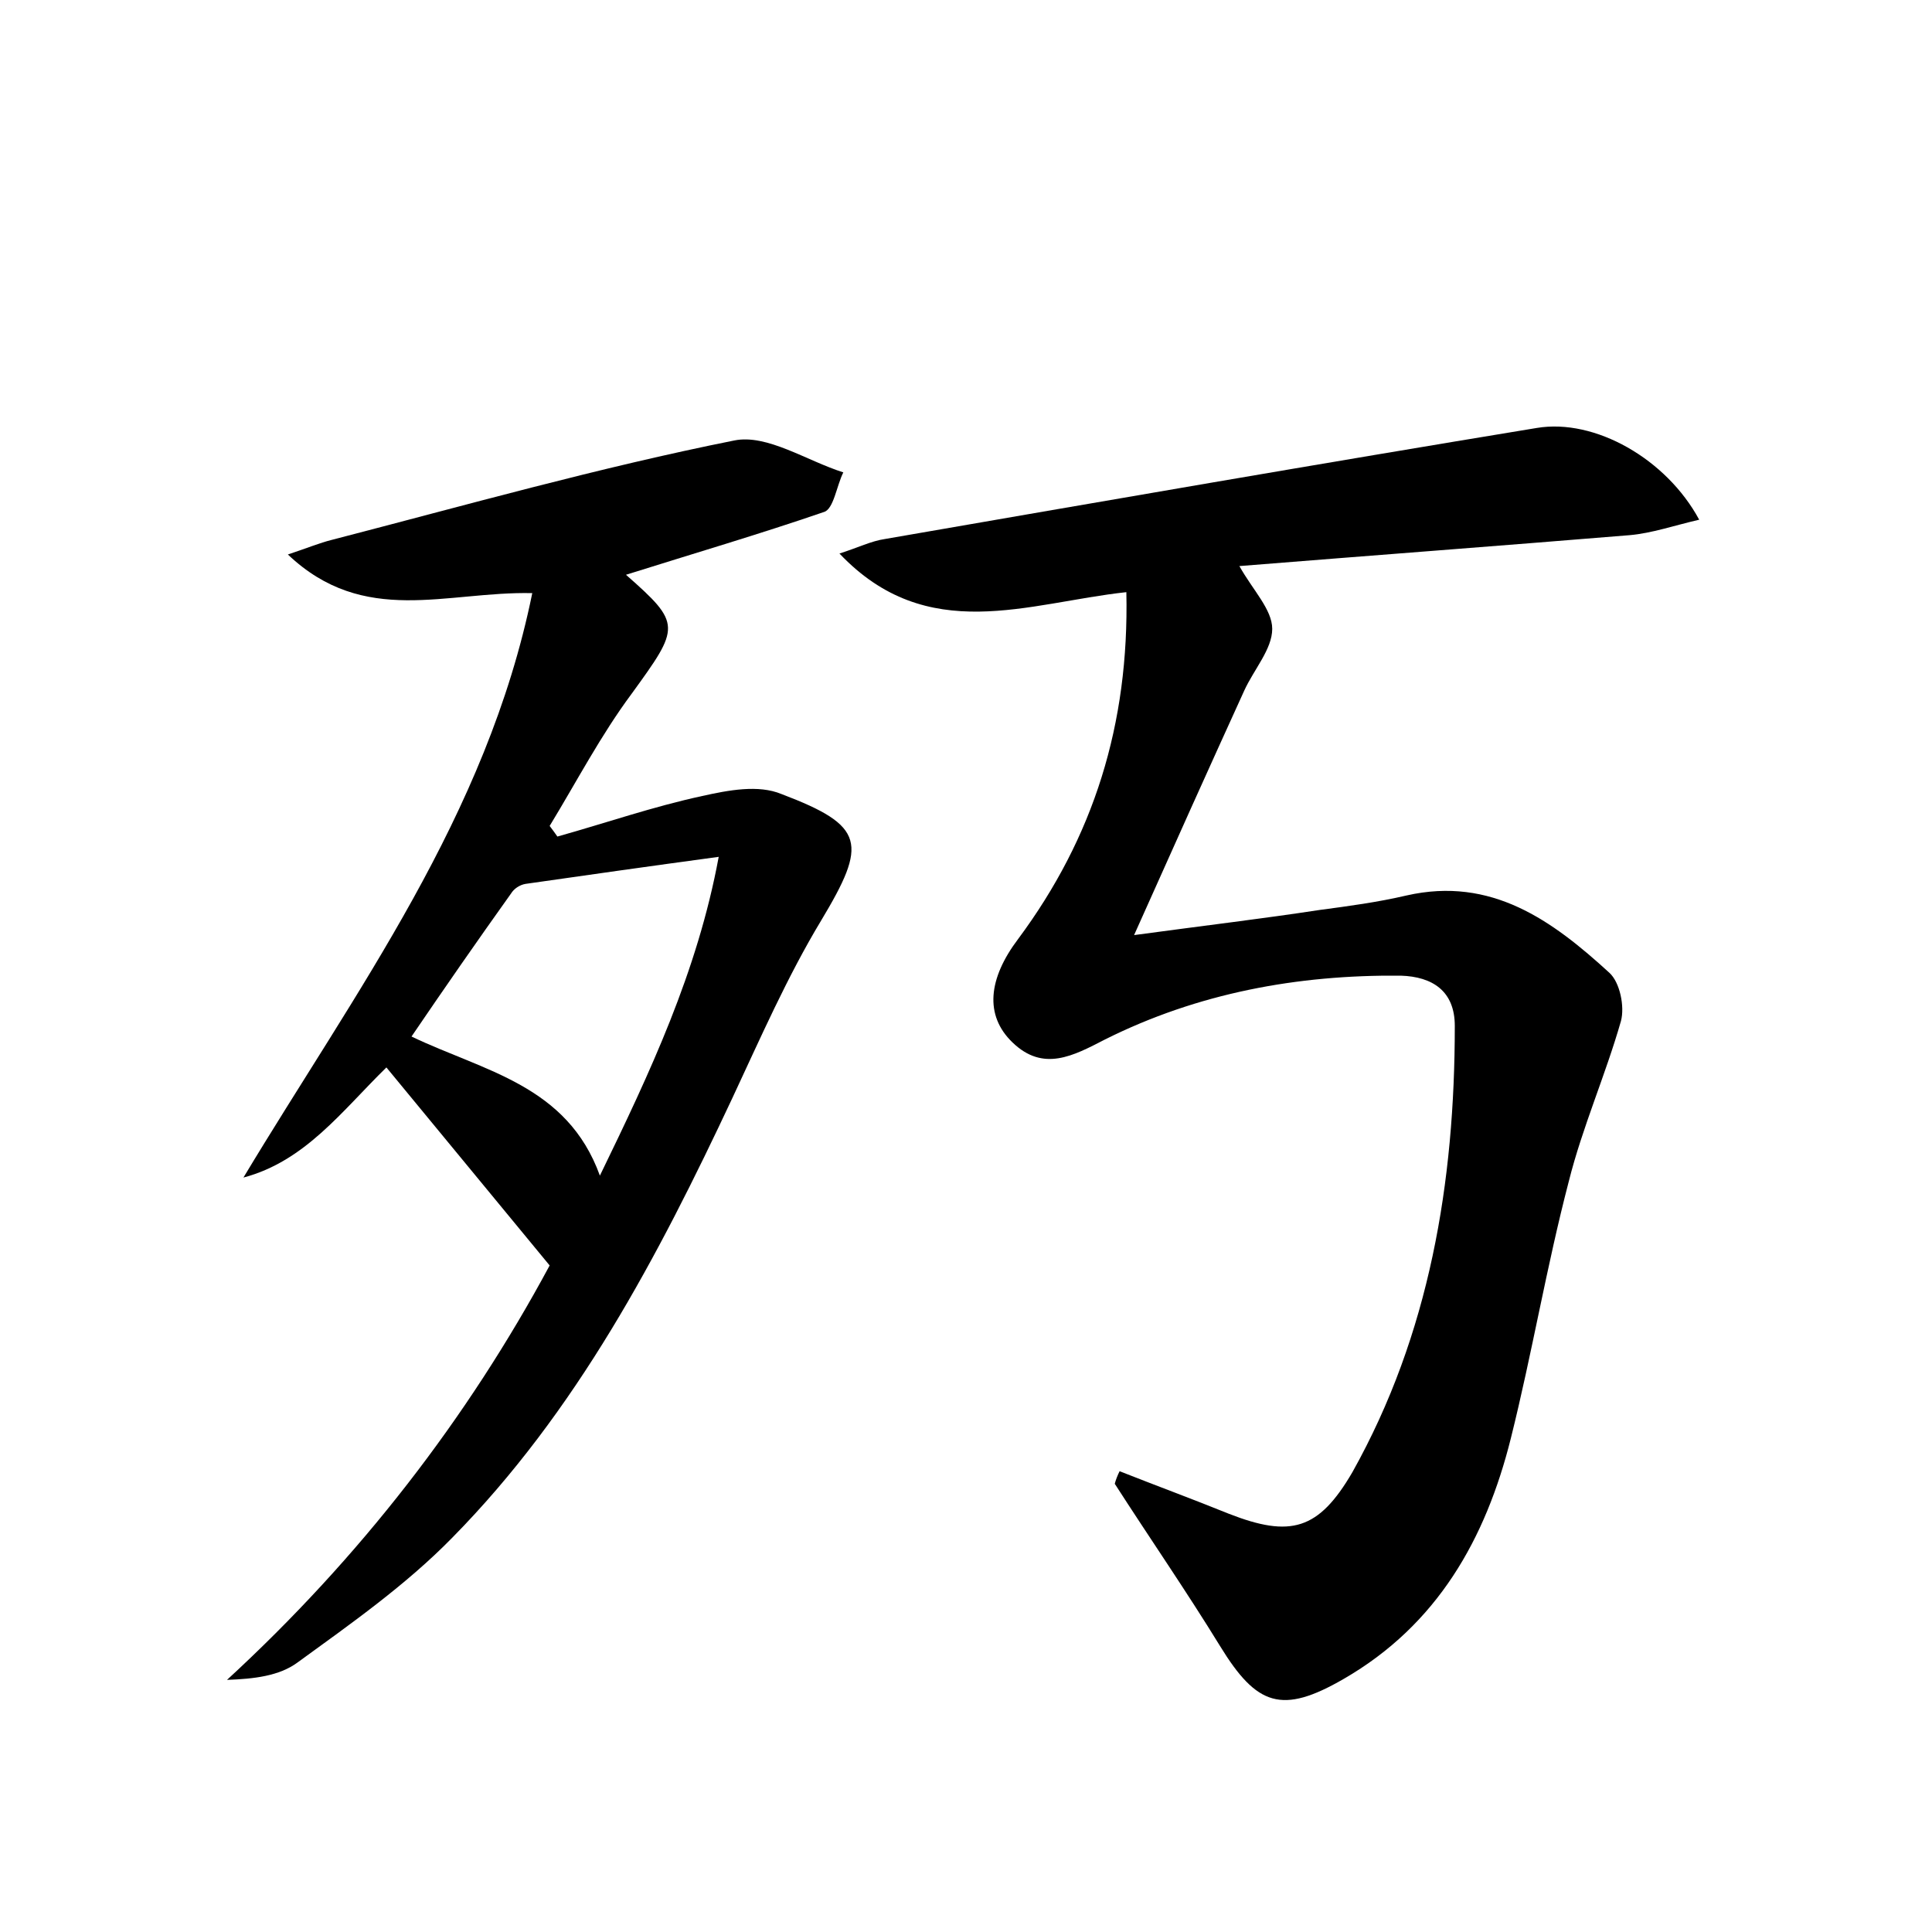 <?xml version="1.0" encoding="utf-8"?>
<!-- Generator: Adobe Illustrator 22.0.0, SVG Export Plug-In . SVG Version: 6.00 Build 0)  -->
<svg version="1.1" id="图层_1" xmlns="http://www.w3.org/2000/svg" xmlns:xlink="http://www.w3.org/1999/xlink" x="0px" y="0px"
	 viewBox="0 0 200 200" style="enable-background:new 0 0 200 200;" xml:space="preserve">
<style type="text/css">
	.st0{fill:#FFFFFF;}
</style>
<g>
	
	<path d="M115.9,152.3c3.8,1.5,7.6,2.9,11.3,4.4c6.4,2.5,9.3,1.7,12.8-4.3c8-14.3,10.6-30,10.6-46.2c0-3.6-2.3-5.1-5.6-5.2
		c-10.7-0.1-21,1.8-30.6,6.6c-3.3,1.7-6.4,3.4-9.6,0.3c-2.9-2.8-2.5-6.6,0.6-10.7c7.8-10.5,11.5-22.2,11.2-35.9
		c-10.2,1.1-20.6,5.6-29.7-4c1.9-0.6,3.3-1.3,4.7-1.5c22.5-3.9,45-7.8,67.5-11.5c6-1,13.4,3.2,16.8,9.5c-2.6,0.6-4.9,1.4-7.2,1.6
		c-13.4,1.1-26.7,2.1-40.4,3.2c1.4,2.5,3.4,4.5,3.4,6.5c0,2.1-1.9,4.2-2.9,6.4c-3.6,7.9-7.2,15.9-11.4,25.3c7.4-1,13.3-1.7,19.2-2.6
		c3-0.4,6-0.8,9-1.5c8.8-2,15.1,2.6,21,8c1.1,1,1.6,3.5,1.2,5c-1.6,5.6-4,11-5.4,16.6c-2.3,8.8-3.8,17.8-6,26.6
		c-2.6,10.4-7.6,19.3-17.3,24.9c-6.4,3.7-9,2.8-12.8-3.4c-3.5-5.7-7.3-11.2-10.9-16.8C115.5,153.2,115.7,152.7,115.9,152.3z"/>
	<path d="M64.8,59.5c5.8,5.1,5.6,5.4,0.6,12.3c-3.2,4.3-5.7,9.1-8.5,13.7c0.3,0.4,0.6,0.8,0.8,1.1c5-1.4,9.9-3.1,15-4.2
		c2.7-0.6,5.8-1.2,8.2-0.2c8.7,3.3,8.9,5.1,4.1,13.1c-3.5,5.8-6.3,12.2-9.2,18.4c-7.7,16.4-16.1,32.4-29,45.5
		c-4.8,4.9-10.5,8.9-16,12.9c-1.9,1.4-4.5,1.7-7.3,1.8c13.8-12.7,24.9-27.1,33.4-42.9c-5.7-6.9-11.2-13.6-16.9-20.5
		c-4.6,4.5-8.4,9.7-14.8,11.4c11.6-19.3,25.2-37.4,29.9-60.5c-8.9-0.2-17.4,3.5-25.3-4c2.1-0.7,3.3-1.2,4.5-1.5
		c13.9-3.6,27.7-7.5,41.7-10.3c3.4-0.7,7.5,2.1,11.3,3.3c-0.7,1.4-1,3.8-2,4.1C78.6,55.3,71.8,57.3,64.8,59.5z M62.1,121.7
		c5.2-10.7,10.1-21.1,12.3-33c-7.4,1-13.7,1.9-20,2.8c-0.6,0.1-1.2,0.5-1.5,1c-3.5,4.9-6.9,9.8-10.3,14.8
		C50.1,110.9,58.7,112.3,62.1,121.7z"/>
	
</g>
</svg>
